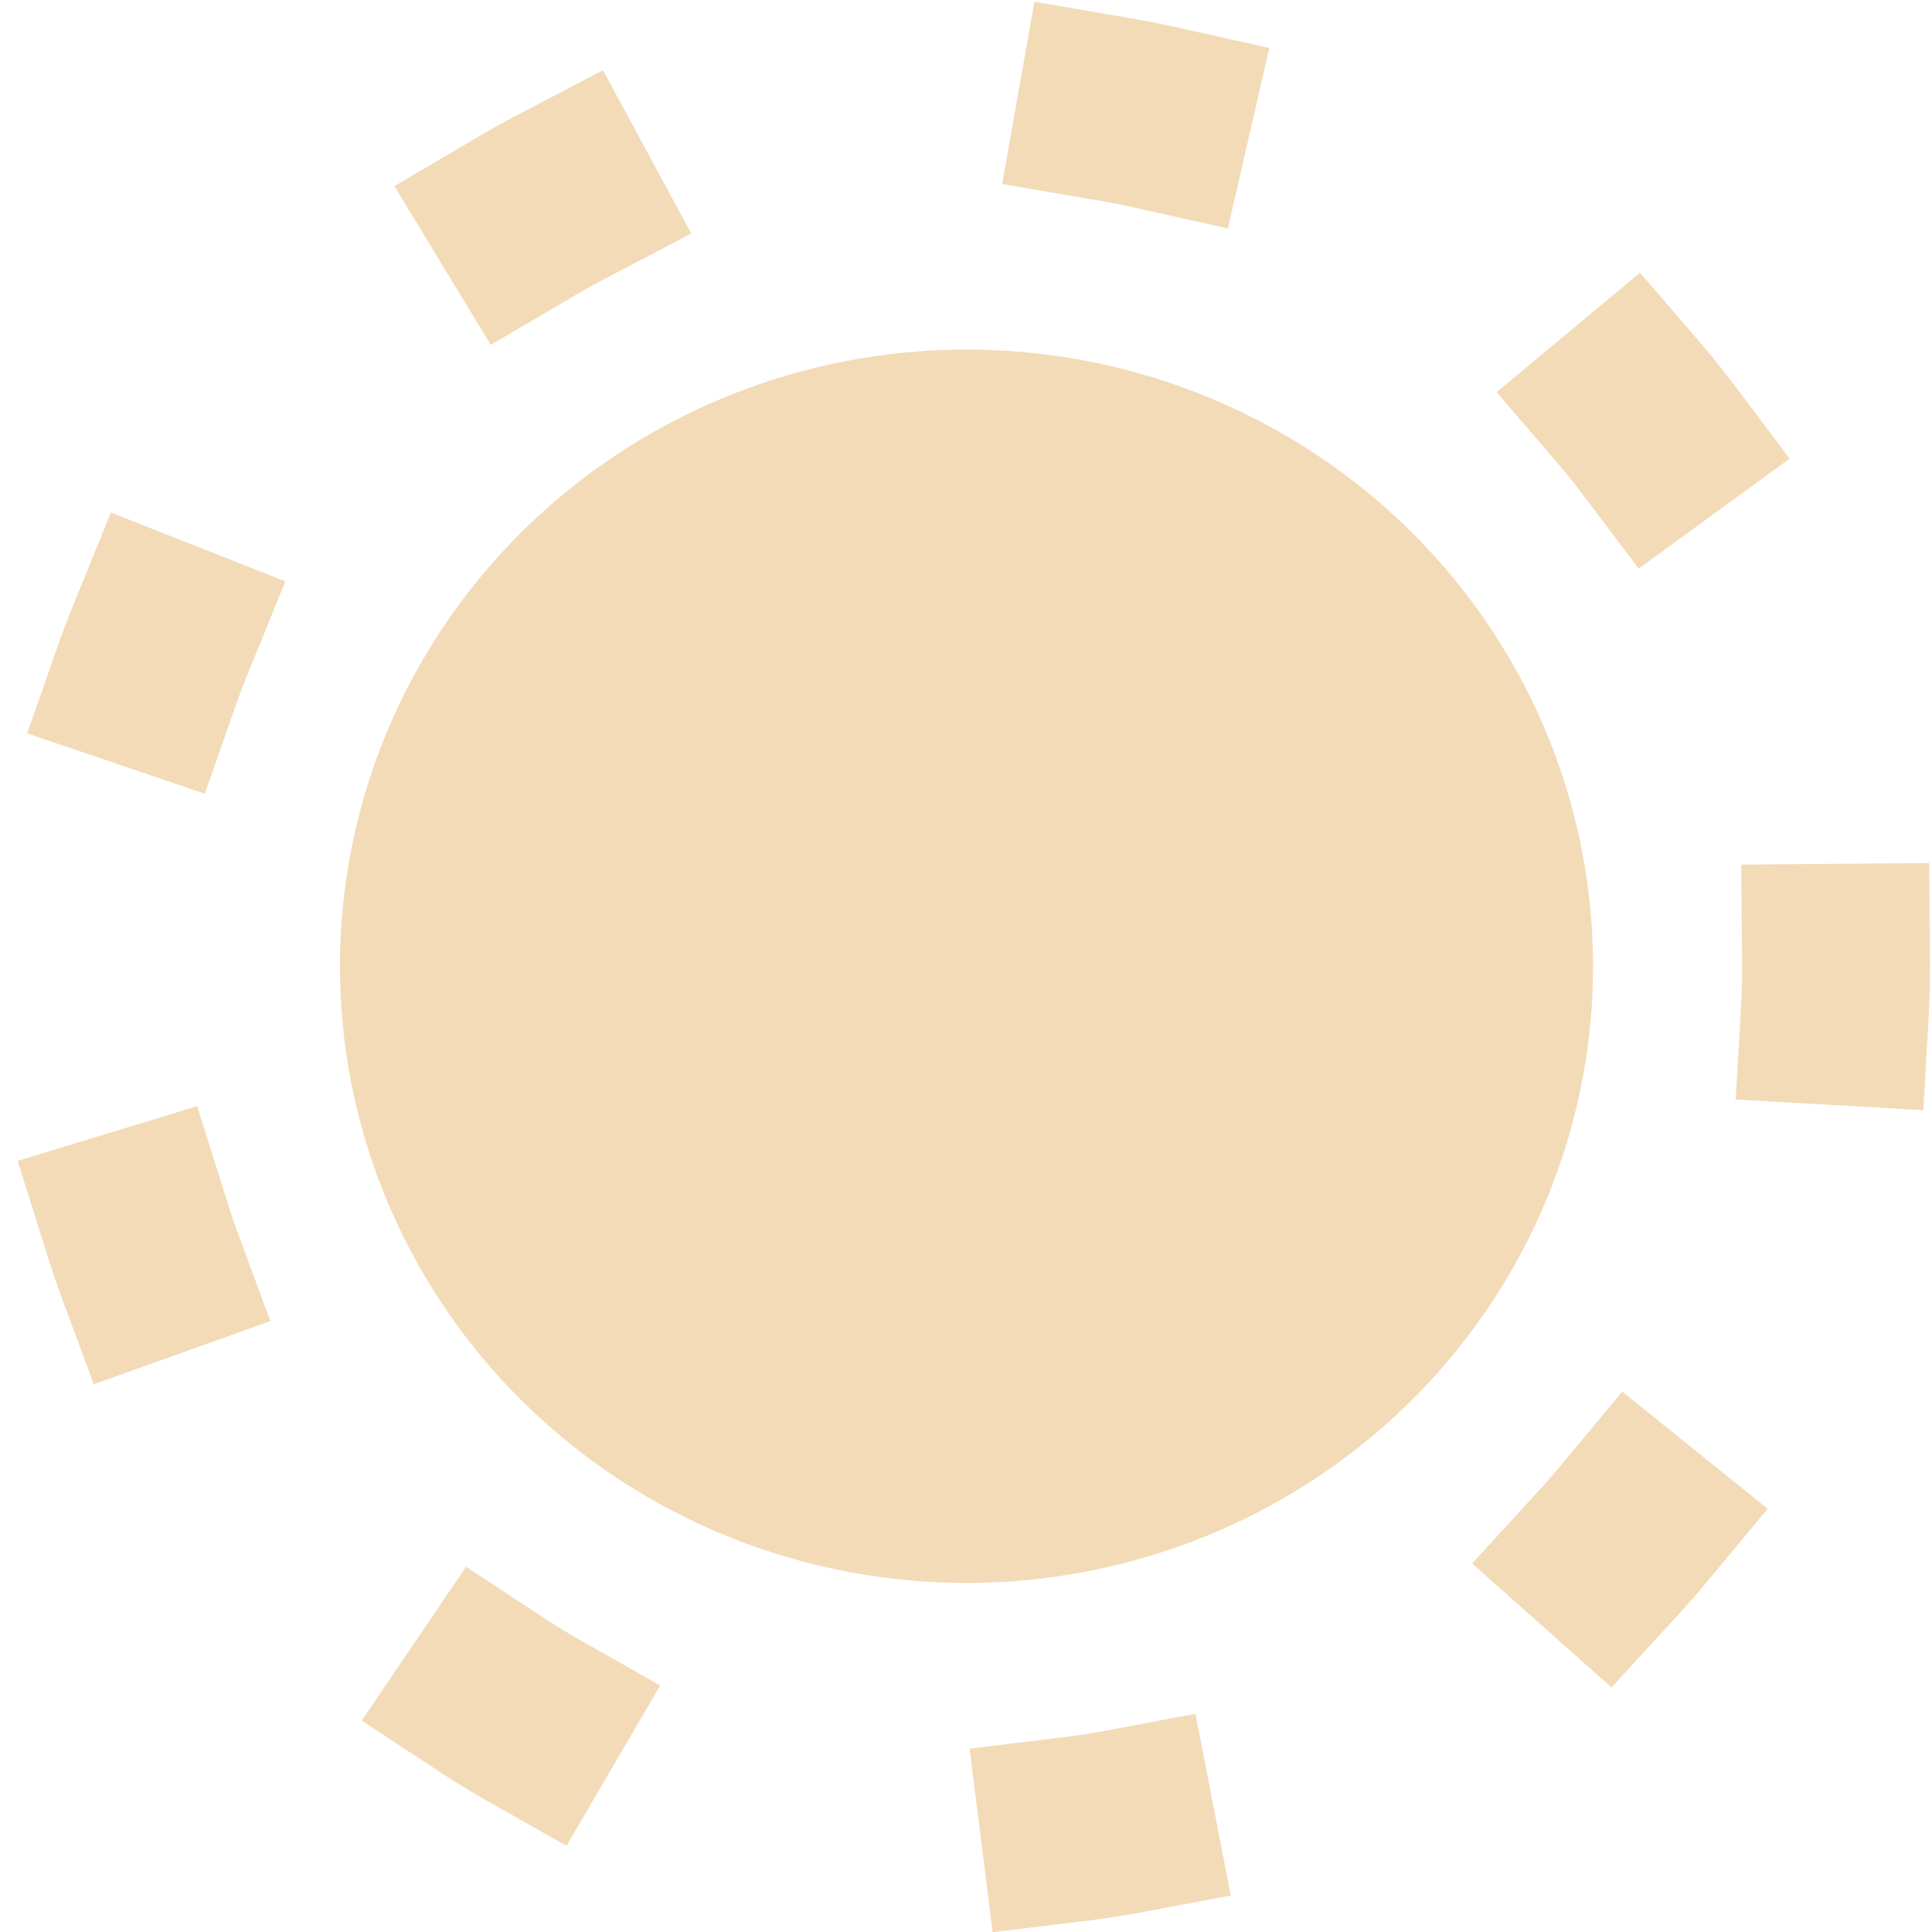 <?xml version="1.0" encoding="UTF-8" standalone="no"?>
<!DOCTYPE svg PUBLIC "-//W3C//DTD SVG 1.1//EN" "http://www.w3.org/Graphics/SVG/1.1/DTD/svg11.dtd">
<svg width="100%" height="100%" viewBox="0 0 100 100" version="1.1" xmlns="http://www.w3.org/2000/svg" xmlns:xlink="http://www.w3.org/1999/xlink" xml:space="preserve" xmlns:serif="http://www.serif.com/" style="fill-rule:evenodd;clip-rule:evenodd;stroke-linecap:square;stroke-miterlimit:1.5;">
    <g transform="matrix(1.081,0,0,1.064,-15.118,-3.561)">
        <ellipse cx="60.263" cy="50.351" rx="30" ry="30" style="fill:rgb(243,219,184);"/>
    </g>
    <g transform="matrix(1.216,0,0,1.197,-23.258,-10.257)">
        <ellipse cx="60.263" cy="50.351" rx="37.018" ry="37.602" style="fill:none;stroke:rgb(243,219,184);stroke-width:8px;stroke-dasharray:2,24;"/>
    </g>
</svg>
